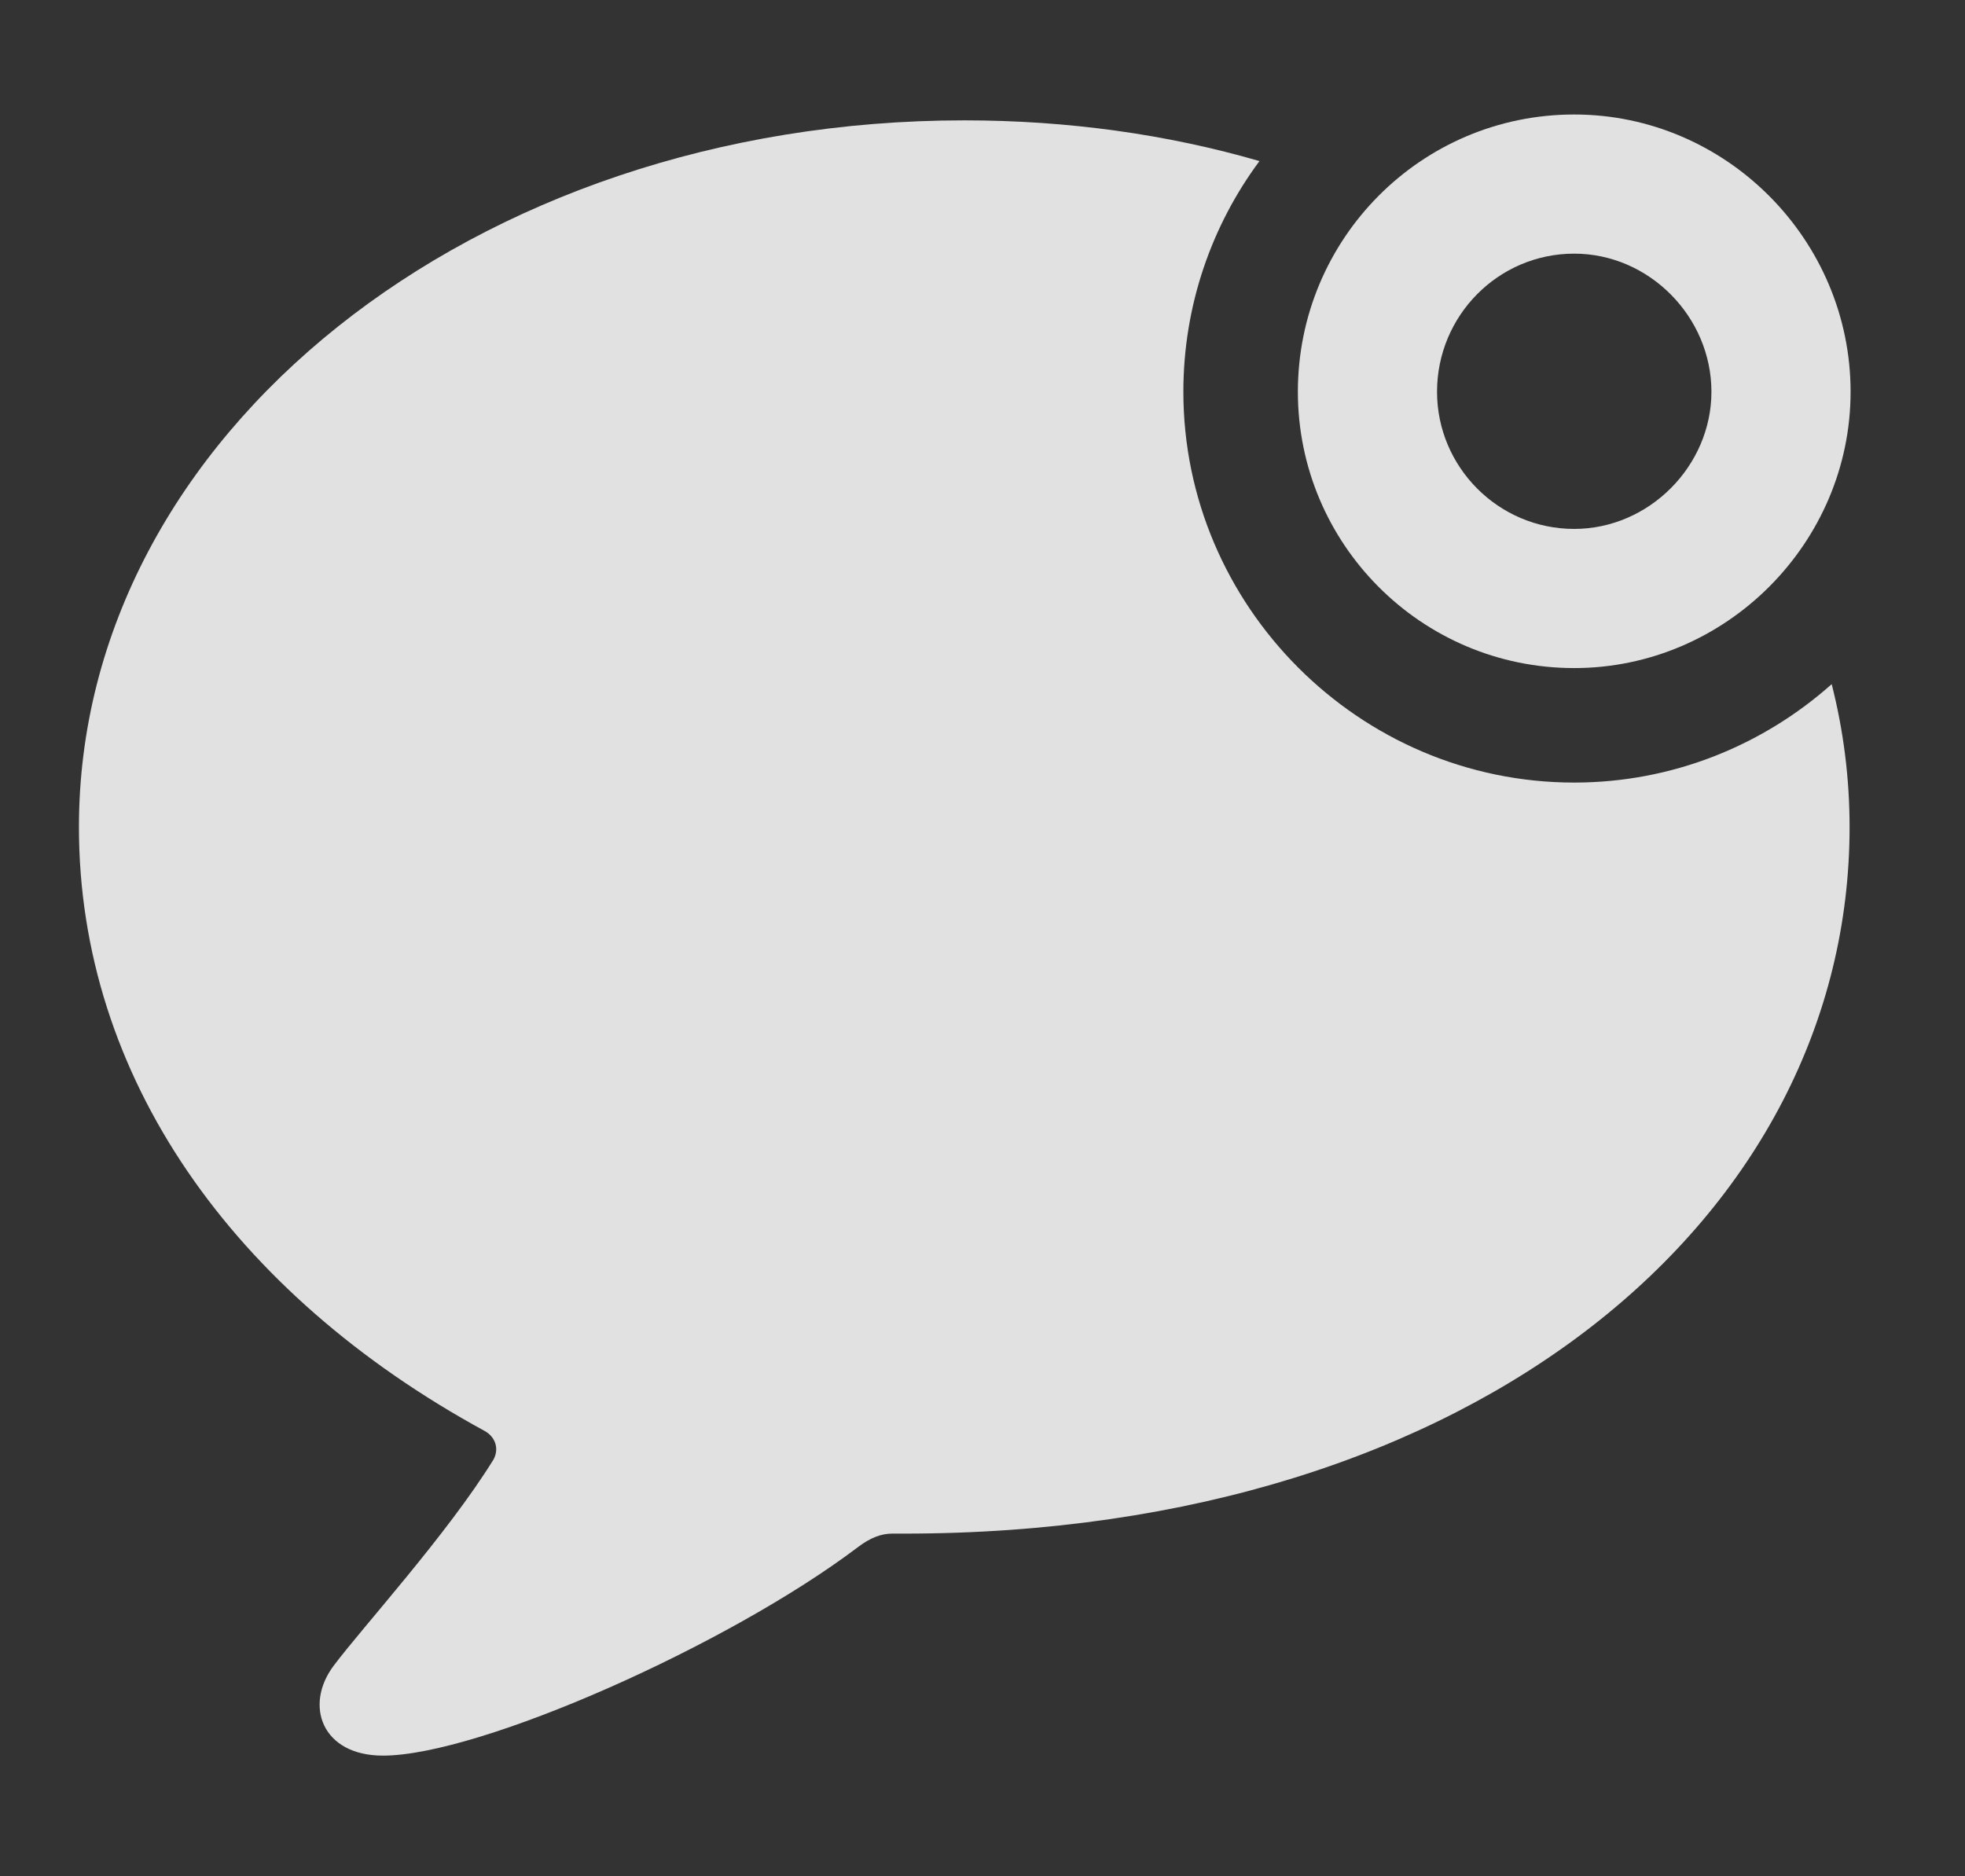 <?xml version="1.0" encoding="UTF-8"?>
<!--Generator: Apple Native CoreSVG 232.5-->
<!DOCTYPE svg
PUBLIC "-//W3C//DTD SVG 1.1//EN"
       "http://www.w3.org/Graphics/SVG/1.1/DTD/svg11.dtd">
<svg version="1.1" xmlns="http://www.w3.org/2000/svg" xmlns:xlink="http://www.w3.org/1999/xlink" width="19.443" height="18.564">
 <rect width="100%" height="100%" fill="#333333" stroke="none"/>
 <g>
  <rect height="18.564" opacity="0" width="19.443" x="0" y="0"/>
  <path d="M12.462 1.594C11.988 2.233 11.709 3.025 11.709 3.877C11.709 5.996 13.447 7.744 15.576 7.744C16.549 7.744 17.443 7.376 18.124 6.77C18.24 7.226 18.301 7.699 18.301 8.184C18.301 12.021 14.639 15.176 8.945 15.176C8.906 15.176 8.867 15.176 8.828 15.176C8.721 15.176 8.613 15.215 8.486 15.312C7.207 16.279 4.746 17.373 3.789 17.373C3.184 17.373 3.008 16.875 3.301 16.484C3.594 16.094 4.424 15.185 4.883 14.443C4.941 14.336 4.902 14.219 4.795 14.16C2.305 12.803 0.781 10.654 0.781 8.184C0.781 4.307 4.688 1.191 9.541 1.191C10.568 1.191 11.553 1.33 12.462 1.594Z" fill="#ffffff" fill-opacity="0.85"/>
  <path d="M15.576 6.611C17.08 6.611 18.311 5.371 18.311 3.877C18.311 2.373 17.08 1.133 15.576 1.133C14.062 1.133 12.842 2.363 12.842 3.877C12.842 5.381 14.062 6.611 15.576 6.611ZM15.576 5.234C14.824 5.234 14.219 4.619 14.219 3.877C14.219 3.125 14.824 2.51 15.576 2.51C16.318 2.51 16.934 3.135 16.934 3.877C16.934 4.609 16.318 5.234 15.576 5.234Z" fill="#ffffff" fill-opacity="0.85"/>
 </g>
</svg>
